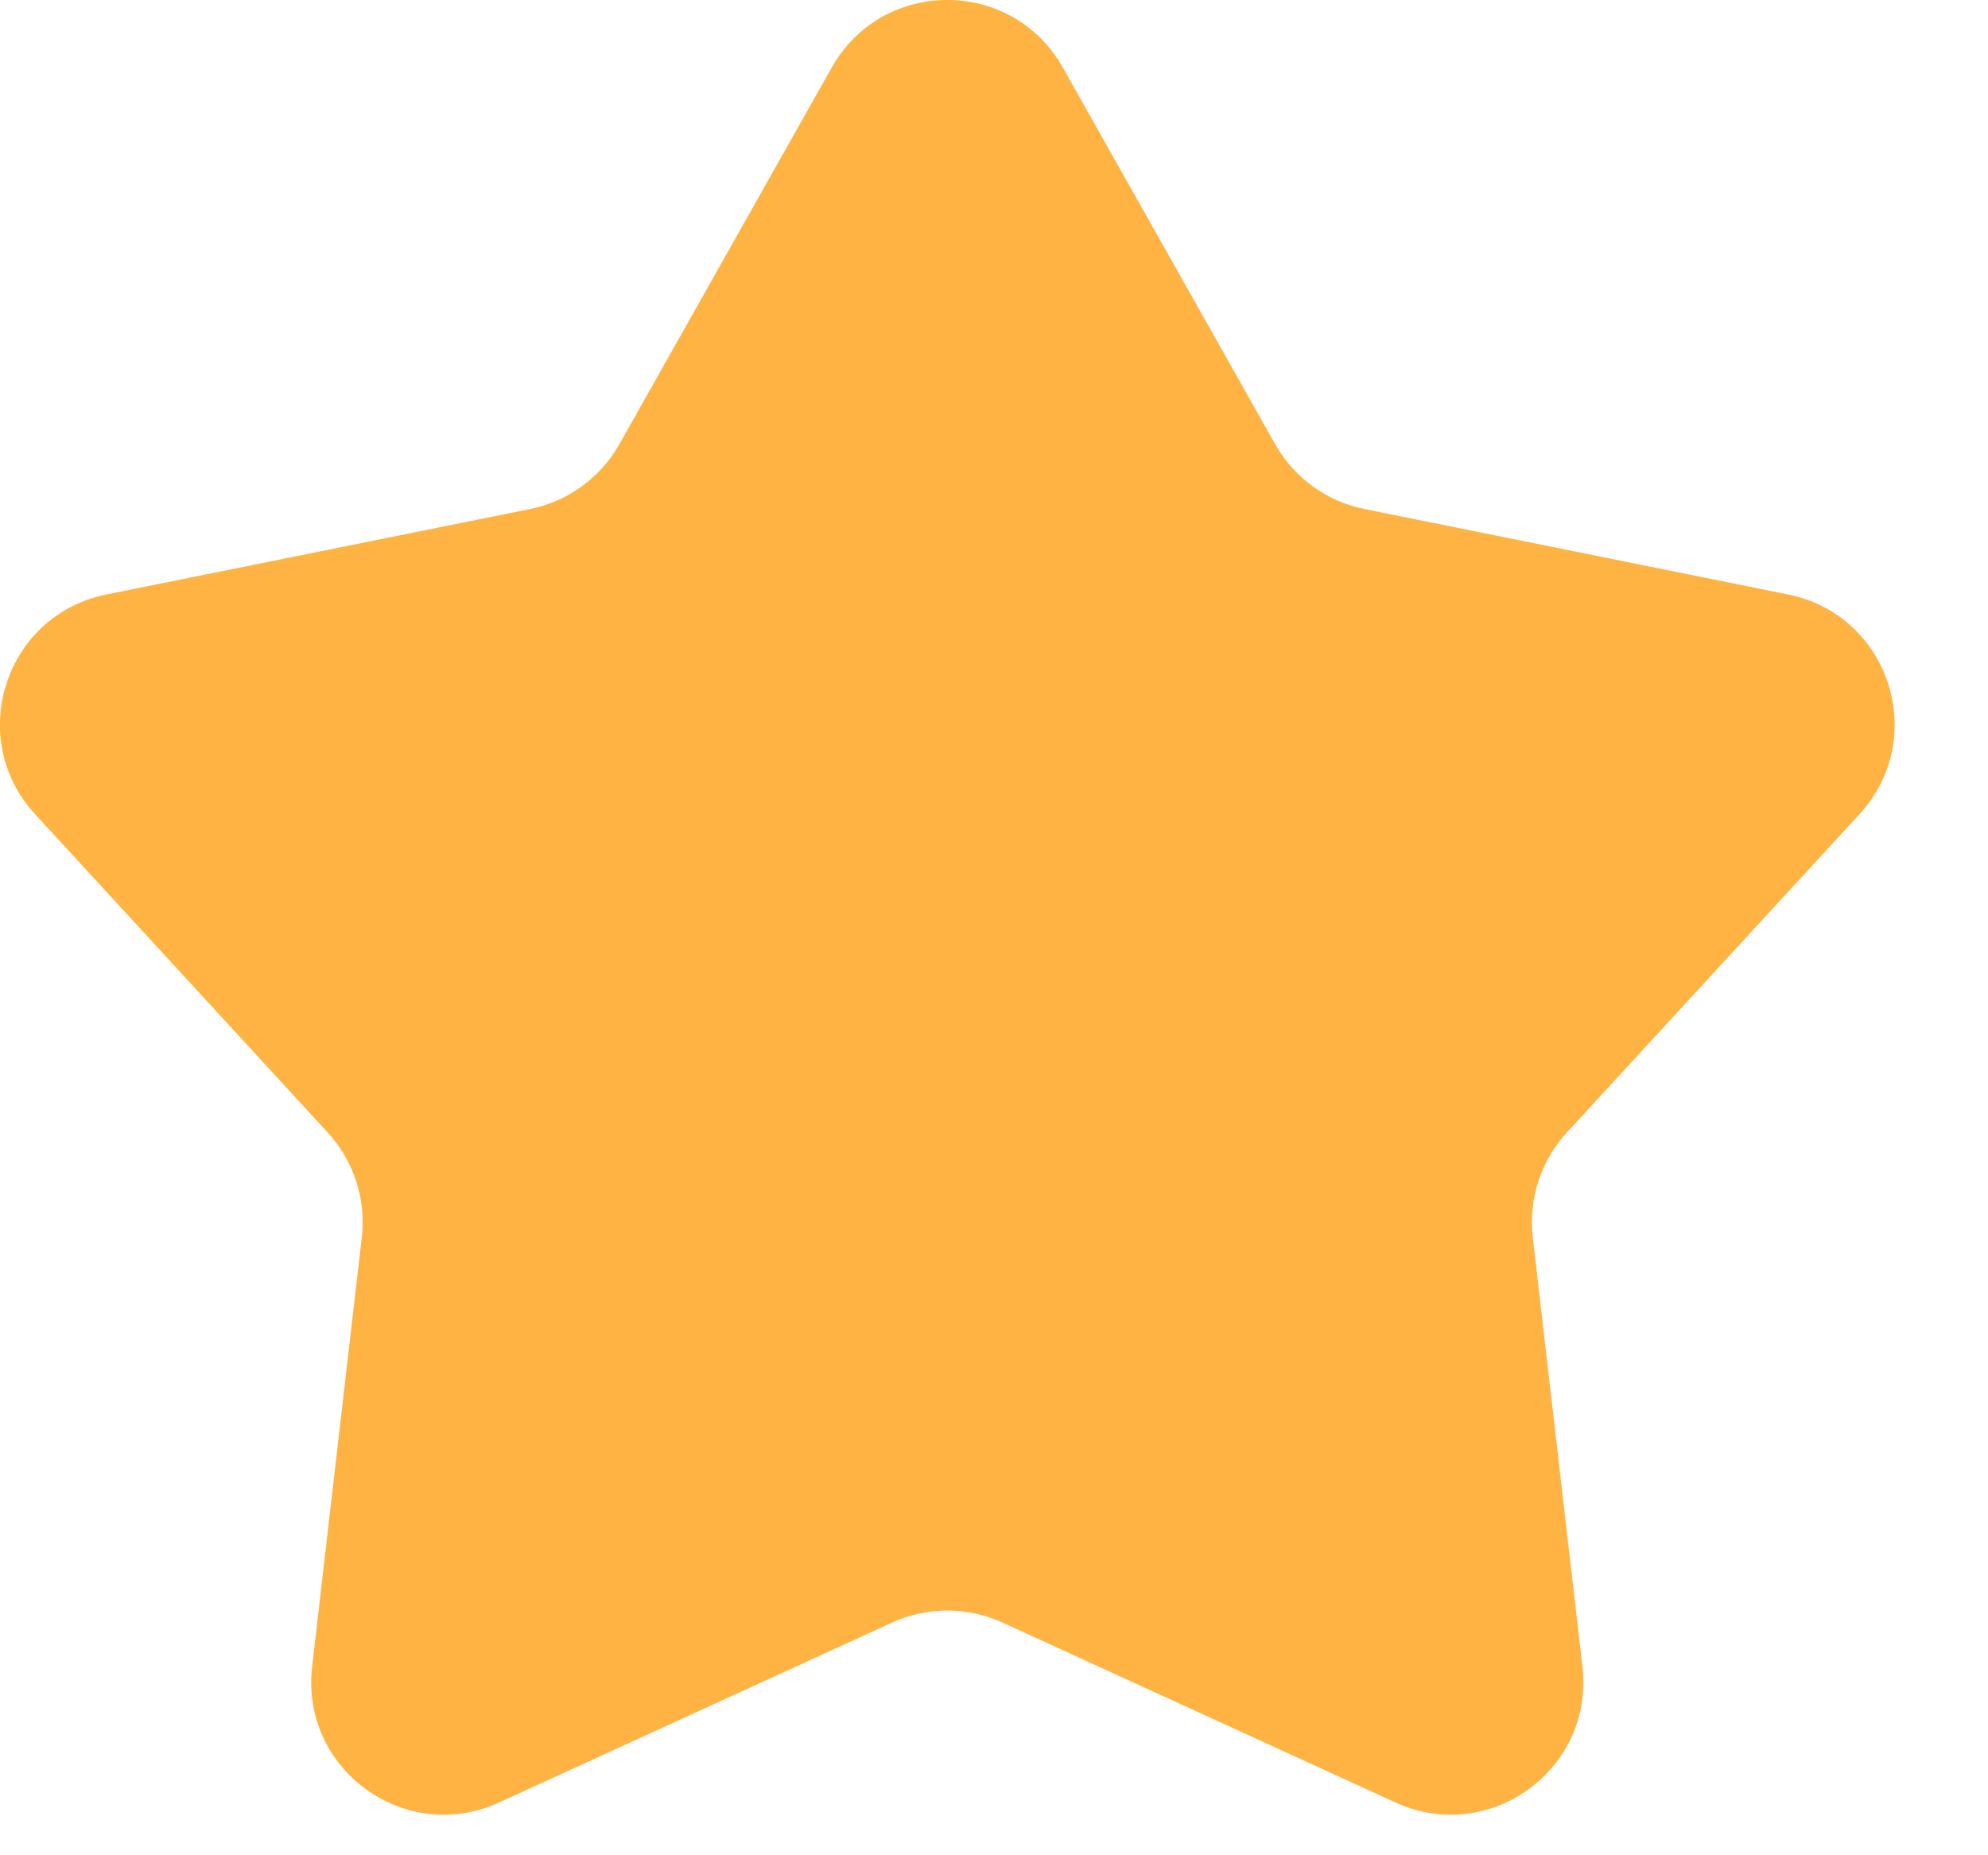 <svg width="15" height="14" viewBox="0 0 15 14" fill="none" xmlns="http://www.w3.org/2000/svg">
<path d="M6.276 0.509C6.659 -0.17 7.636 -0.17 8.019 0.509L9.621 3.351C9.763 3.604 10.009 3.783 10.294 3.841L13.492 4.486C14.256 4.64 14.558 5.569 14.031 6.143L11.823 8.545C11.626 8.759 11.532 9.048 11.565 9.336L11.94 12.578C12.029 13.351 11.239 13.926 10.53 13.602L7.564 12.244C7.299 12.123 6.996 12.123 6.731 12.244L3.765 13.602C3.056 13.926 2.266 13.351 2.355 12.578L2.73 9.336C2.763 9.048 2.669 8.759 2.472 8.545L0.264 6.143C-0.263 5.569 0.039 4.64 0.803 4.486L4.001 3.841C4.286 3.783 4.532 3.604 4.674 3.351L6.276 0.509Z" fill="#FFB342"/>
</svg>
